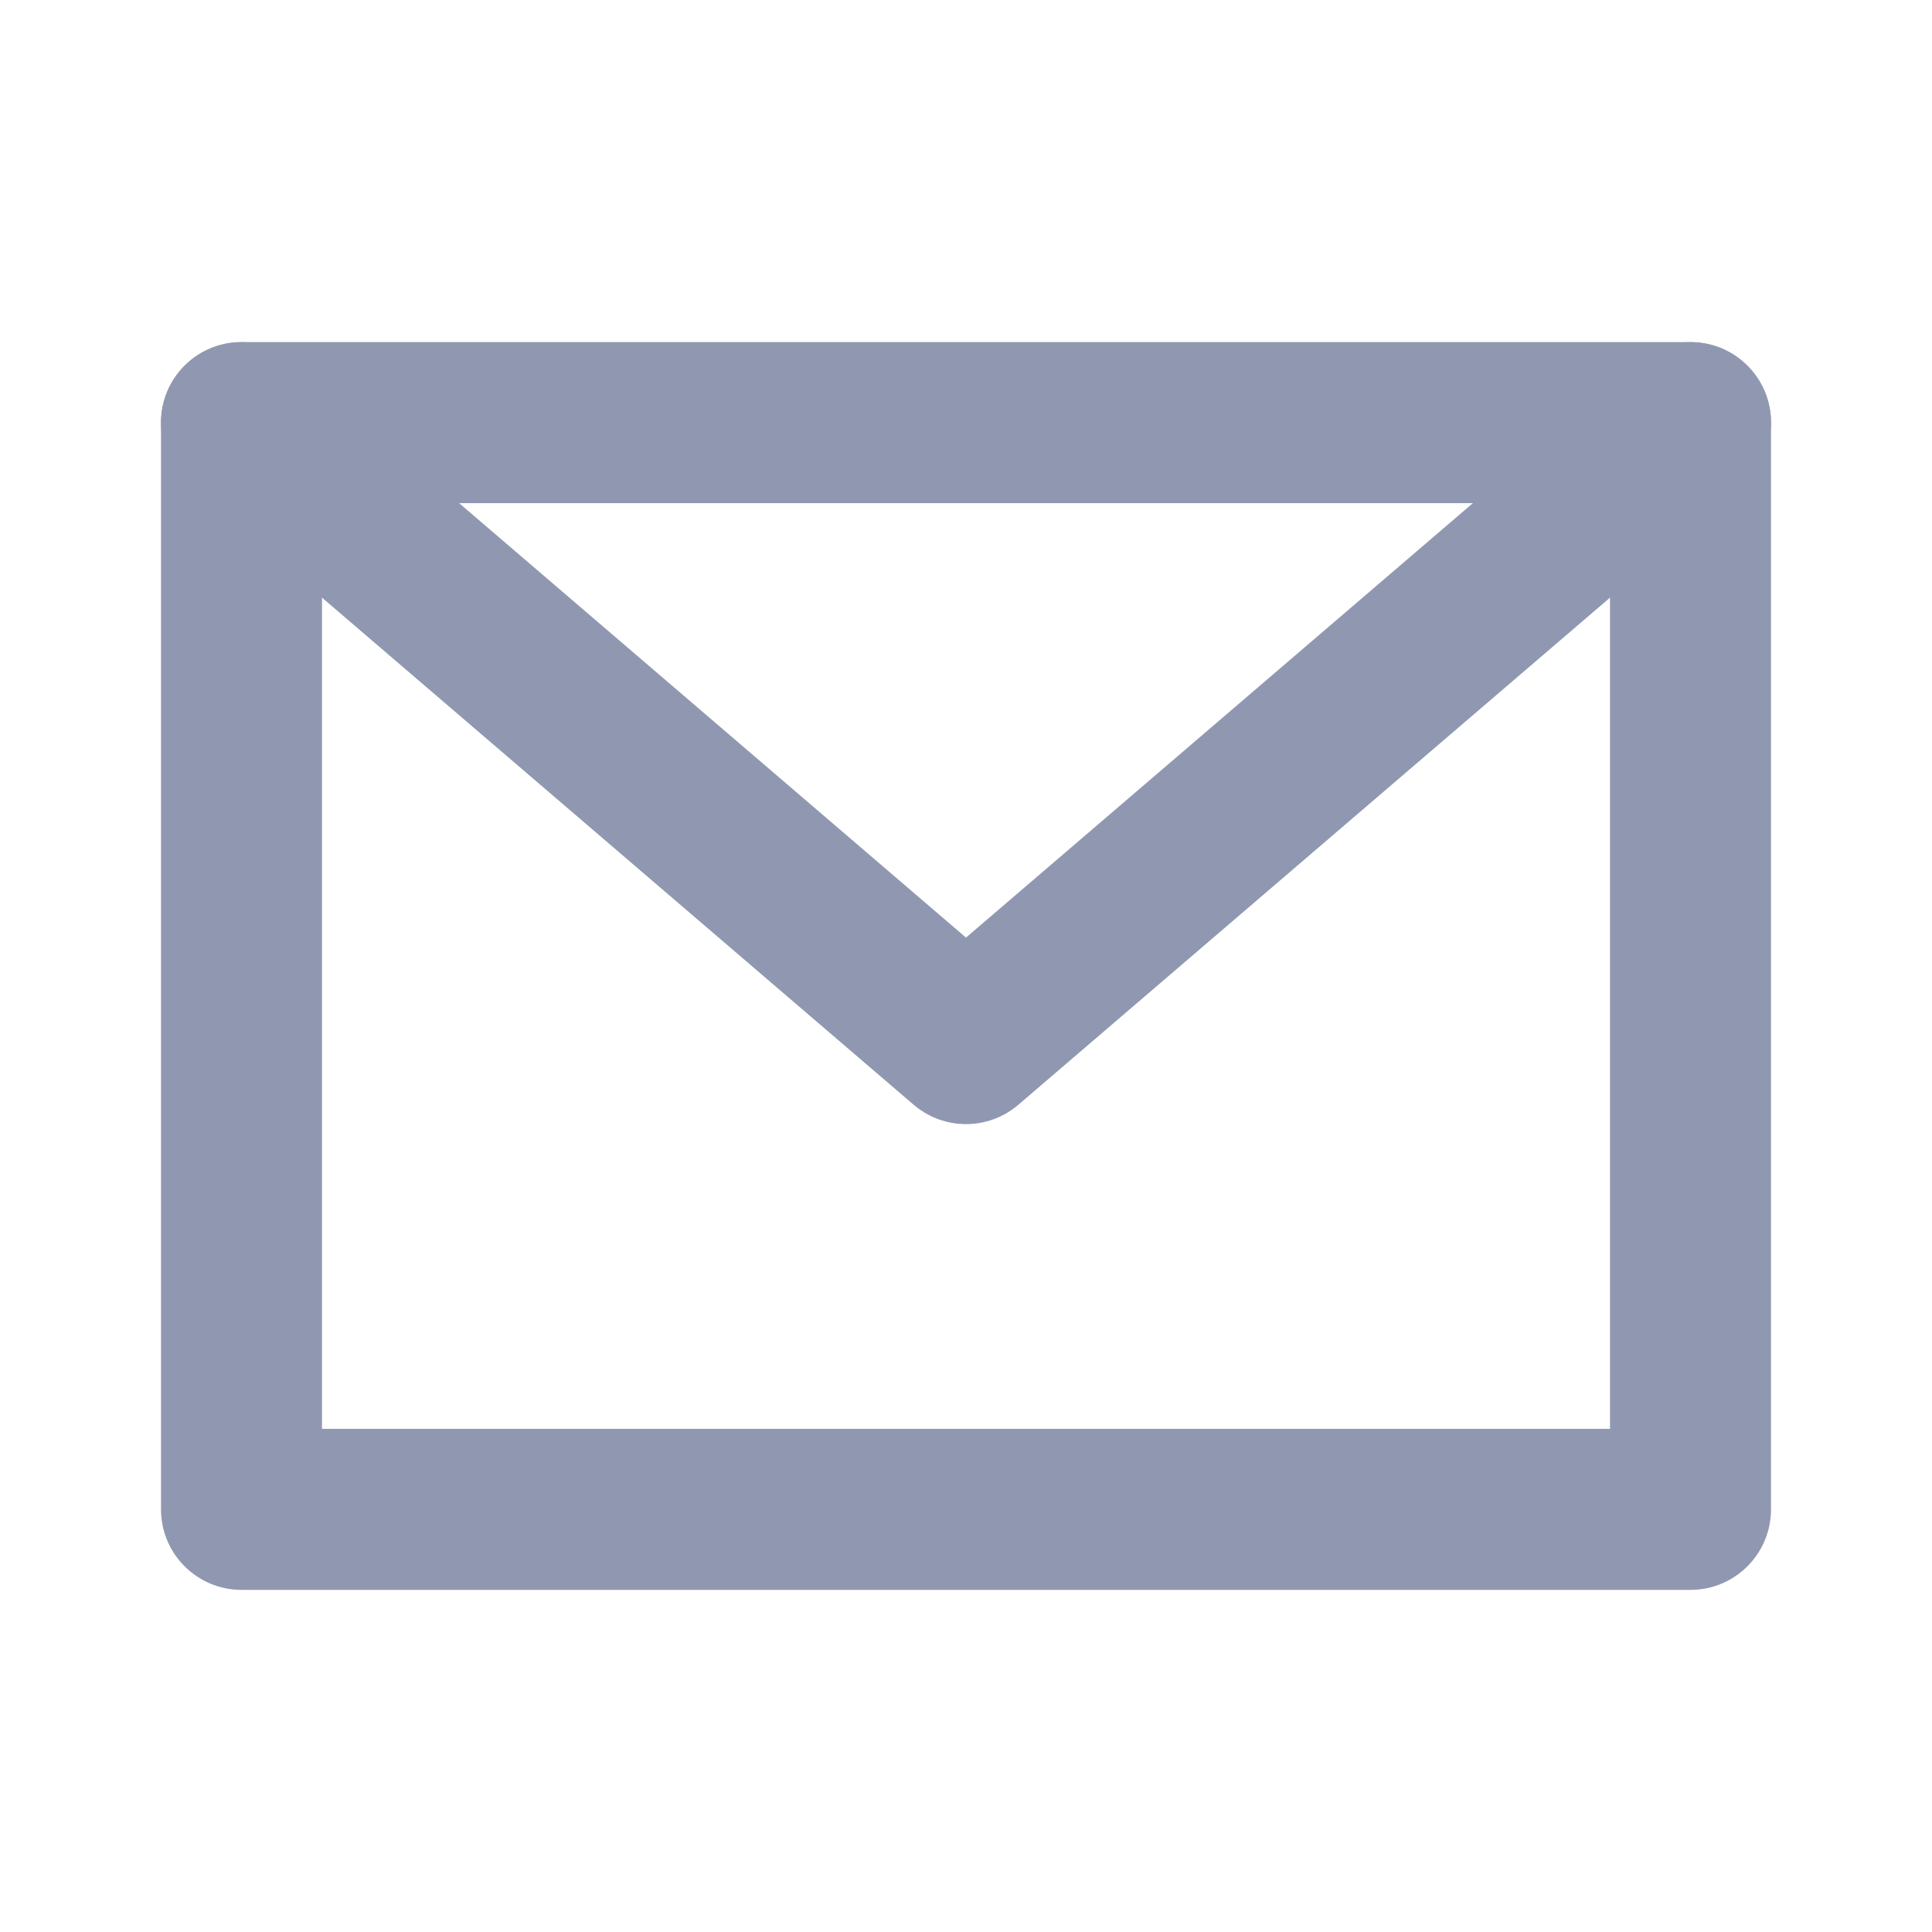 <svg width="88" height="88" viewBox="0 0 88 88" fill="none" xmlns="http://www.w3.org/2000/svg">
  <path fill-rule="evenodd" clip-rule="evenodd"
    d="M7.333 19.25C7.333 17.225 8.975 15.583 11 15.583H77C79.025 15.583 80.667 17.225 80.667 19.25V68.75C80.667 70.775 79.025 72.417 77 72.417H11C8.975 72.417 7.333 70.775 7.333 68.75V19.25ZM14.667 22.917V65.083H73.334V22.917H14.667Z"
    fill="#9098B1" />
  <path fill-rule="evenodd" clip-rule="evenodd"
    d="M8.216 16.864C9.534 15.326 11.849 15.148 13.386 16.466L44 42.706L74.614 16.466C76.152 15.148 78.466 15.326 79.784 16.864C81.102 18.401 80.924 20.716 79.386 22.034L46.386 50.319C45.013 51.496 42.987 51.496 41.614 50.319L8.614 22.034C7.076 20.716 6.898 18.401 8.216 16.864Z"
    fill="#9098B1" />
</svg>

